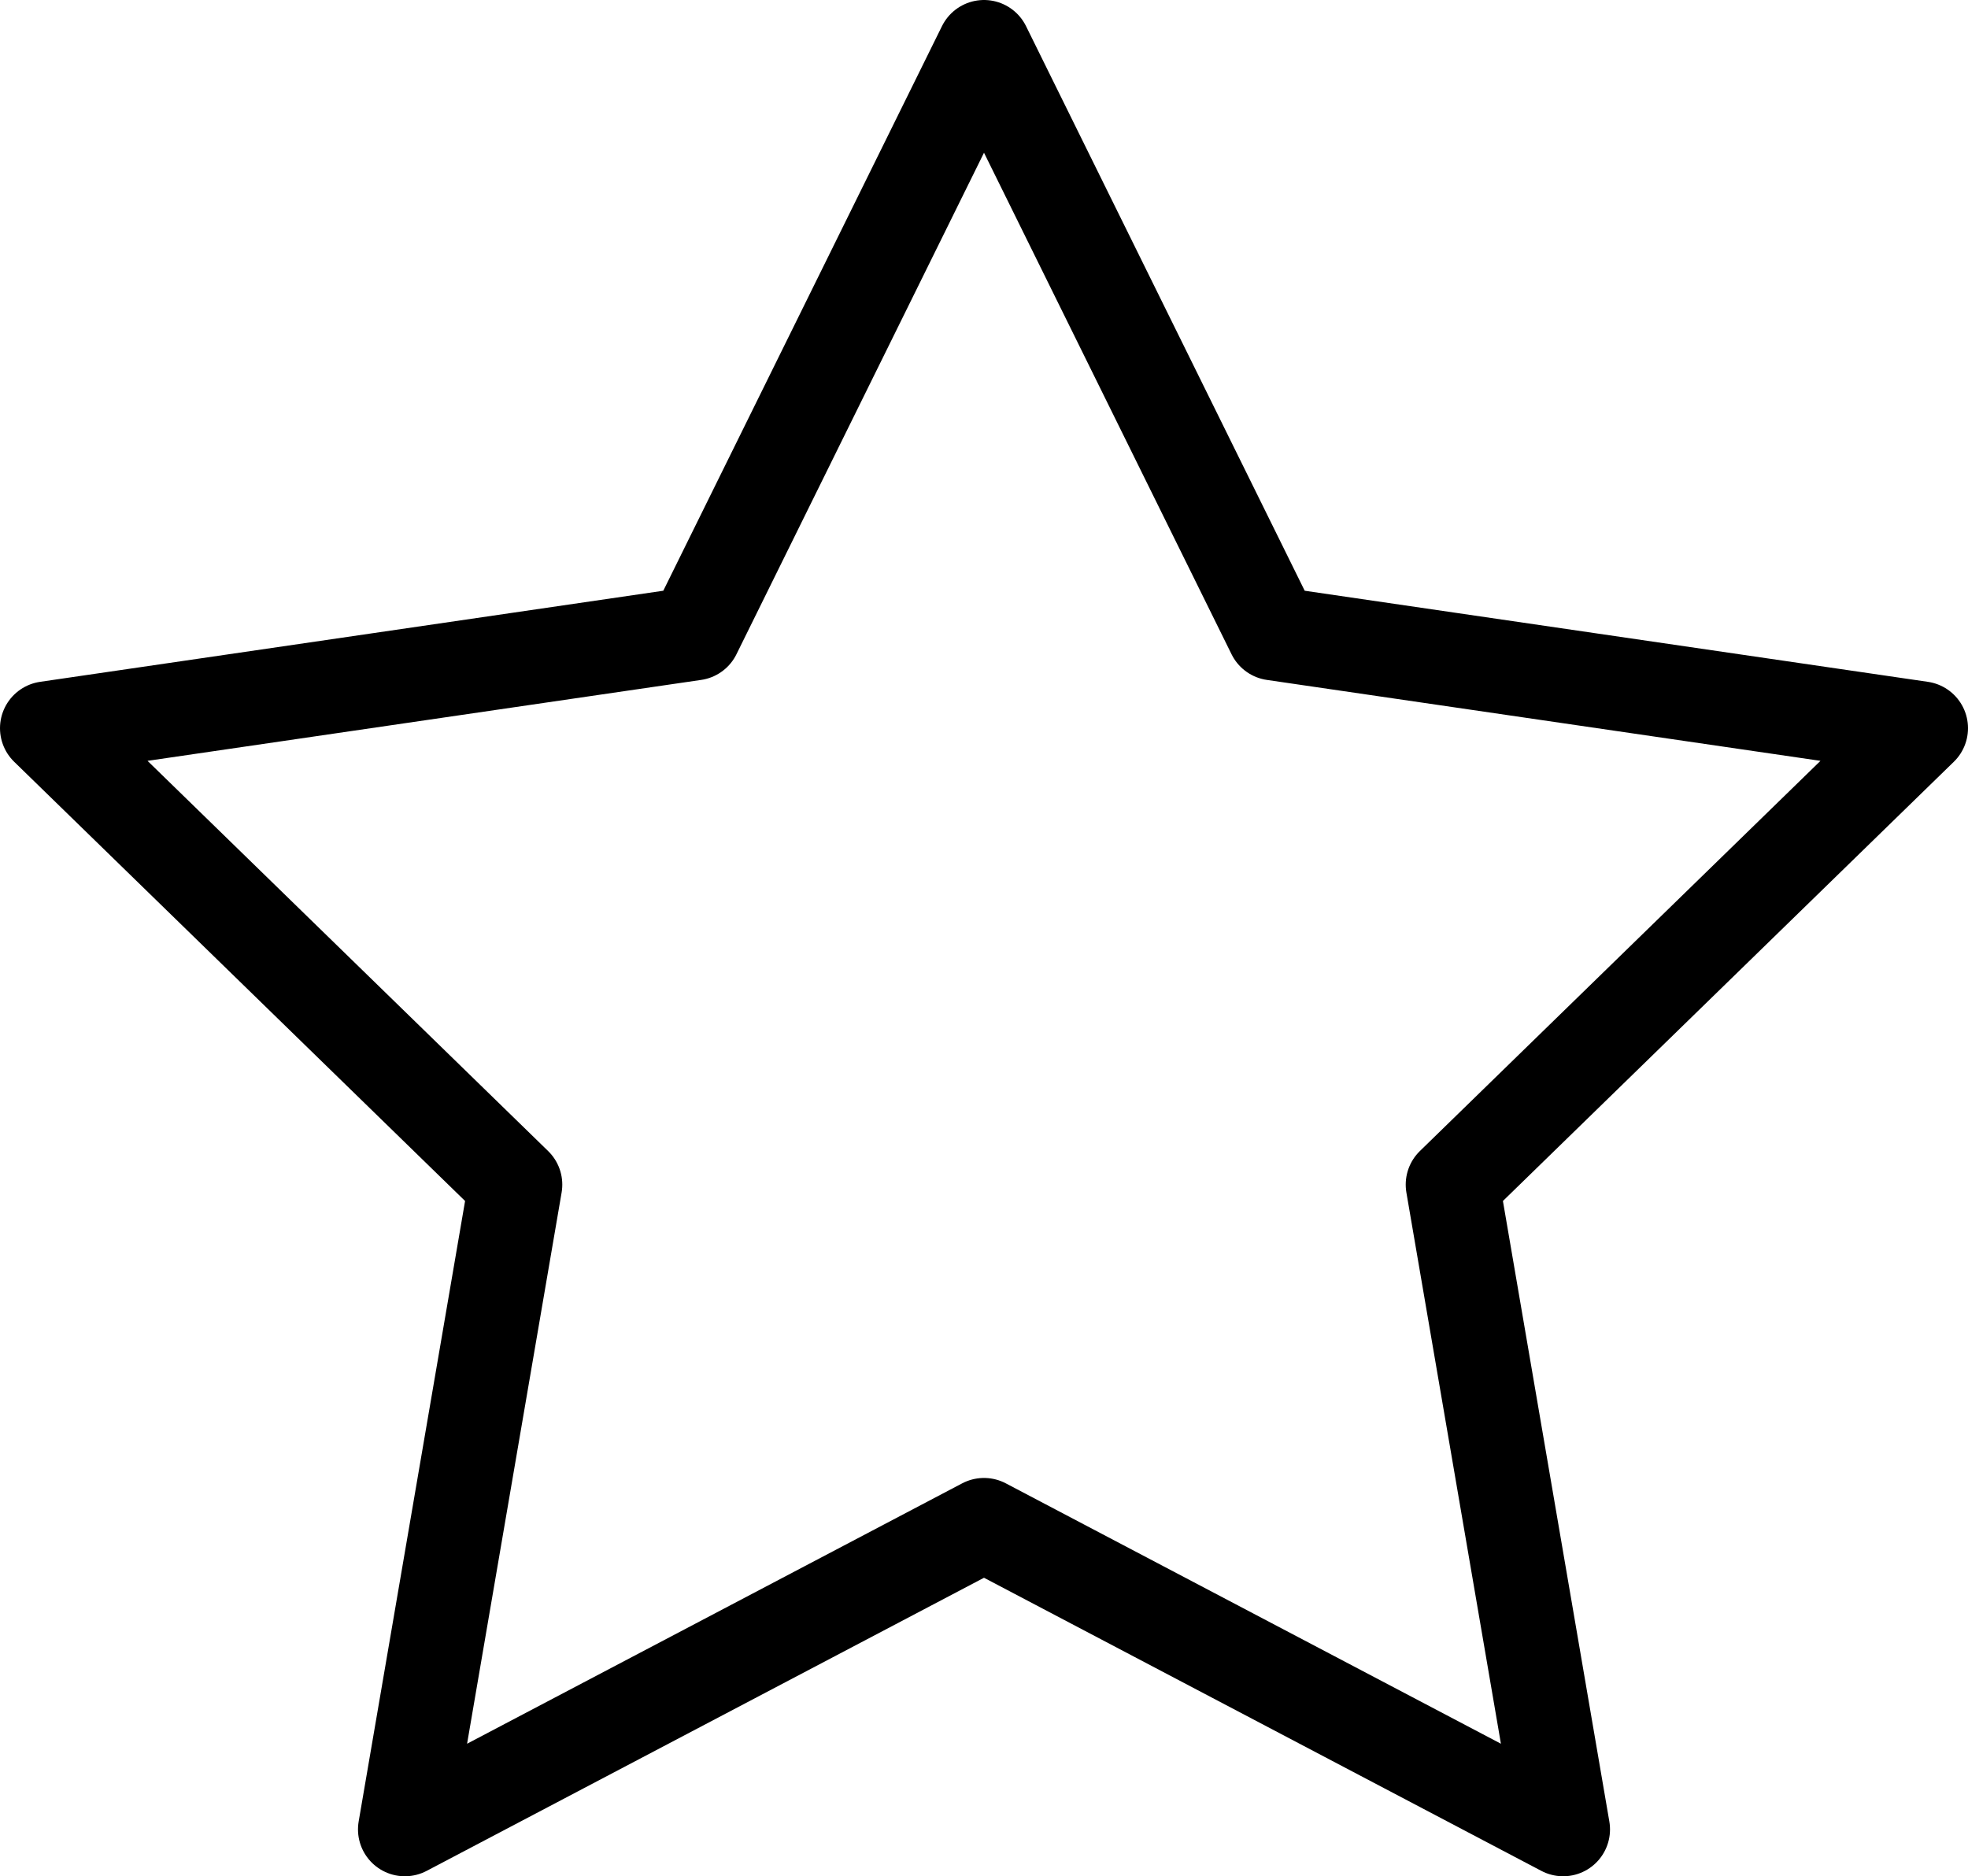 <svg xmlns="http://www.w3.org/2000/svg" width="21" height="20.02" viewBox="0 0 21 20.02">
    <path fill="none" stroke="#000" stroke-linecap="round" stroke-linejoin="round" d="M12 2l3.09 6.26L22 9.27l-5 4.87 1.18 6.88L12 17.77l-6.18 3.25L7 14.14 2 9.27l6.91-1.01z" transform="translate(-1.5 -1.5)"/>
</svg>
